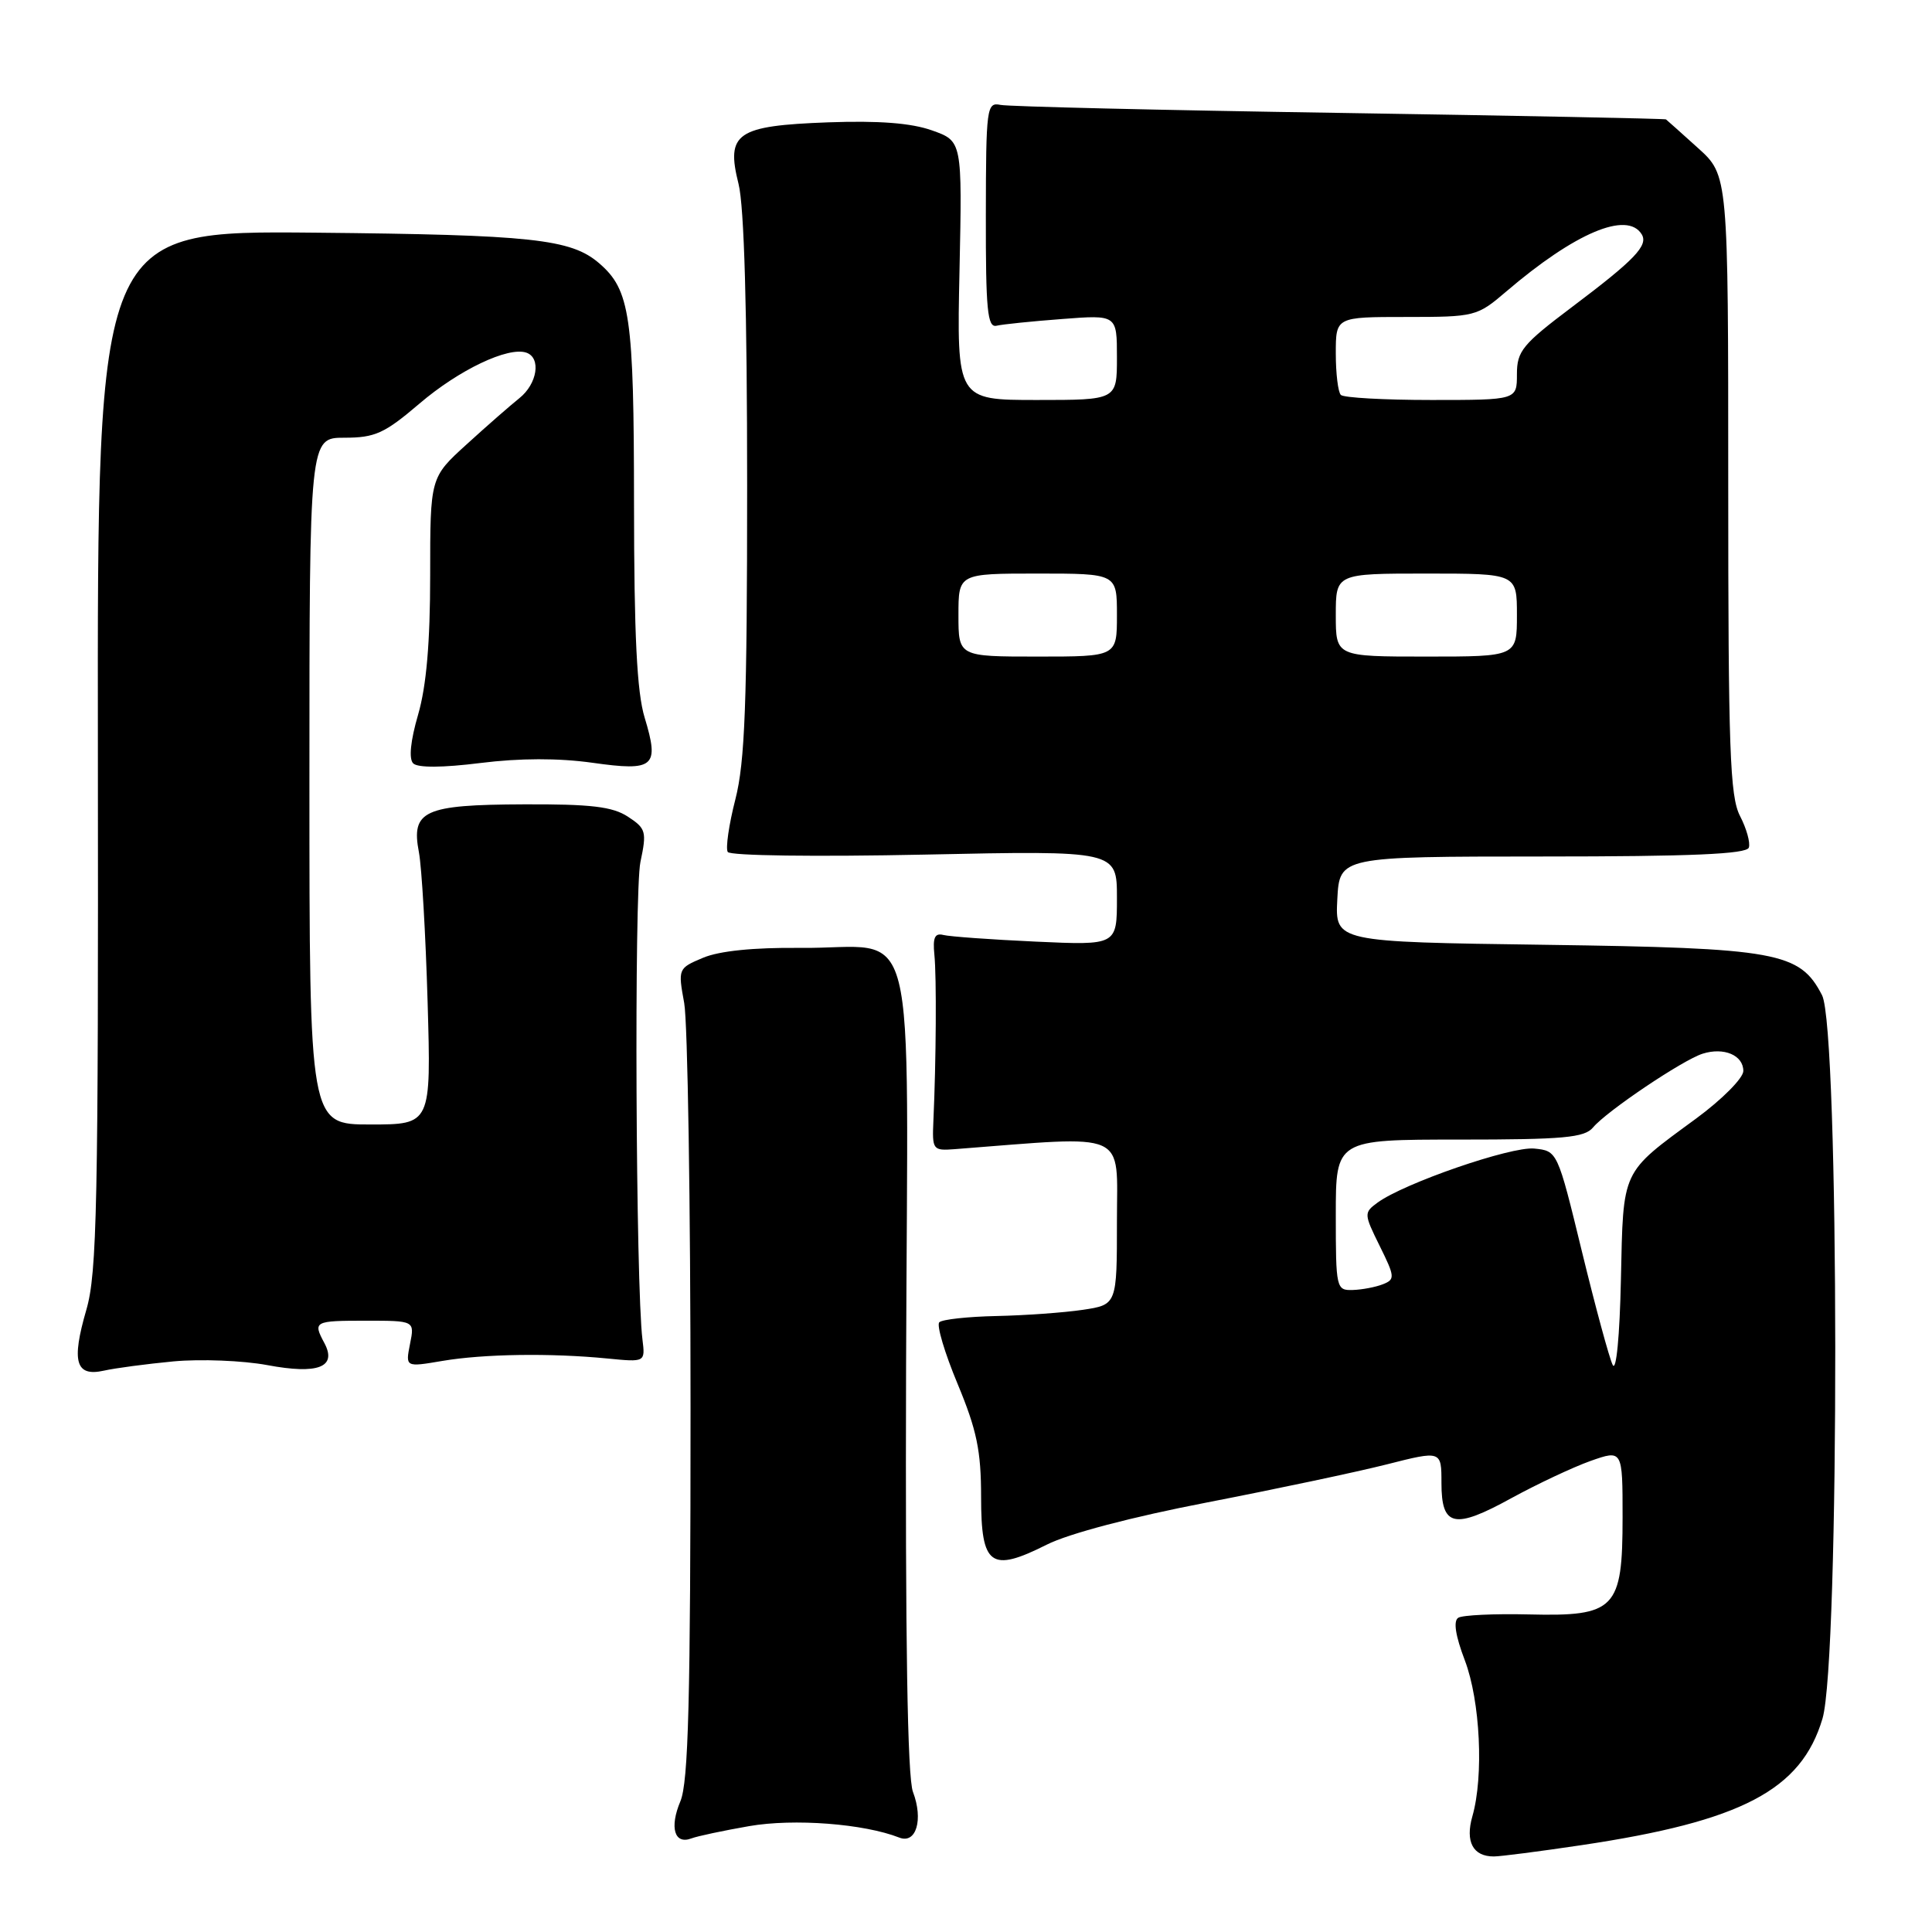 <?xml version="1.0" encoding="UTF-8" standalone="no"?>
<!DOCTYPE svg PUBLIC "-//W3C//DTD SVG 1.1//EN" "http://www.w3.org/Graphics/SVG/1.1/DTD/svg11.dtd" >
<svg xmlns="http://www.w3.org/2000/svg" xmlns:xlink="http://www.w3.org/1999/xlink" version="1.1" viewBox="0 0 256 256">
 <g >
 <path fill="currentColor"
d=" M 209.50 244.50 C 230.79 241.33 238.68 237.19 241.49 227.72 C 243.78 220.02 243.73 136.31 241.43 131.87 C 238.48 126.15 235.52 125.62 204.70 125.19 C 176.91 124.81 176.91 124.81 177.20 119.16 C 177.50 113.50 177.50 113.50 204.42 113.49 C 224.13 113.49 231.44 113.17 231.73 112.31 C 231.95 111.66 231.42 109.78 230.56 108.12 C 229.22 105.53 229.00 99.30 229.00 64.17 C 229.00 23.23 229.00 23.23 225.00 19.62 C 222.80 17.63 220.88 15.92 220.75 15.82 C 220.61 15.72 201.15 15.33 177.50 14.96 C 153.85 14.60 133.63 14.12 132.57 13.90 C 130.74 13.52 130.65 14.23 130.63 28.50 C 130.61 41.09 130.84 43.45 132.05 43.16 C 132.85 42.97 136.76 42.57 140.75 42.27 C 148.00 41.71 148.00 41.71 148.00 47.36 C 148.00 53.00 148.00 53.00 137.39 53.00 C 126.77 53.00 126.77 53.00 127.14 35.85 C 127.50 18.70 127.50 18.70 123.50 17.28 C 120.75 16.30 116.46 15.97 109.75 16.21 C 97.58 16.66 96.17 17.63 97.86 24.37 C 98.61 27.32 99.00 41.16 99.00 64.36 C 99.00 93.22 98.71 100.97 97.44 105.92 C 96.58 109.27 96.13 112.40 96.43 112.89 C 96.74 113.39 108.07 113.54 122.49 113.24 C 148.00 112.70 148.00 112.70 148.00 118.98 C 148.00 125.26 148.00 125.26 137.25 124.77 C 131.34 124.50 125.83 124.10 125.00 123.89 C 123.87 123.60 123.58 124.24 123.81 126.50 C 124.11 129.44 124.04 140.57 123.68 148.50 C 123.51 152.36 123.60 152.49 126.50 152.27 C 149.81 150.47 148.00 149.67 148.00 161.80 C 148.00 172.88 148.00 172.88 143.47 173.56 C 140.97 173.93 135.83 174.30 132.04 174.38 C 128.25 174.46 124.84 174.83 124.46 175.21 C 124.08 175.59 125.17 179.26 126.89 183.38 C 129.43 189.49 130.00 192.23 130.00 198.36 C 130.00 207.48 131.27 208.41 138.69 204.68 C 141.59 203.21 150.04 200.99 160.00 199.07 C 169.07 197.31 179.76 195.05 183.75 194.04 C 191.00 192.20 191.00 192.20 191.00 196.50 C 191.00 202.32 192.69 202.68 200.27 198.51 C 203.71 196.63 208.43 194.41 210.76 193.58 C 215.00 192.09 215.00 192.09 215.00 201.04 C 215.00 213.22 214.06 214.20 202.57 213.92 C 198.00 213.81 193.79 214.01 193.23 214.36 C 192.55 214.78 192.85 216.73 194.10 220.01 C 196.14 225.39 196.62 235.34 195.10 240.66 C 194.13 244.04 195.18 246.00 197.95 245.99 C 198.80 245.99 204.00 245.32 209.50 244.50 Z  M 99.27 241.97 C 105.19 240.94 114.48 241.65 119.16 243.49 C 121.40 244.37 122.37 241.11 120.97 237.43 C 120.24 235.50 119.95 217.34 120.06 181.11 C 120.26 119.10 121.95 125.77 106.00 125.60 C 99.87 125.54 95.32 126.00 93.16 126.91 C 89.85 128.30 89.83 128.36 90.66 132.91 C 91.12 135.43 91.50 159.55 91.50 186.50 C 91.50 225.32 91.22 236.16 90.15 238.69 C 88.69 242.16 89.37 244.45 91.61 243.60 C 92.39 243.30 95.83 242.57 99.27 241.97 Z  M 23.00 180.39 C 26.58 180.06 32.16 180.28 35.40 180.88 C 42.15 182.15 44.69 181.16 42.98 177.96 C 41.44 175.09 41.62 175.00 48.48 175.00 C 54.95 175.00 54.95 175.00 54.33 178.08 C 53.72 181.16 53.72 181.16 58.61 180.33 C 64.09 179.40 72.98 179.27 80.50 180.01 C 85.50 180.50 85.50 180.50 85.13 177.50 C 84.24 170.41 84.02 118.15 84.86 114.22 C 85.71 110.20 85.60 109.78 83.21 108.22 C 81.17 106.88 78.31 106.54 69.39 106.58 C 56.15 106.63 54.45 107.42 55.51 112.94 C 55.88 114.90 56.40 123.81 56.66 132.75 C 57.13 149.00 57.13 149.00 49.07 149.00 C 41.00 149.00 41.00 149.00 41.00 103.50 C 41.00 58.00 41.00 58.00 45.64 58.00 C 49.70 58.00 50.95 57.43 55.58 53.48 C 60.82 49.00 67.34 45.90 69.75 46.73 C 71.73 47.42 71.20 50.86 68.82 52.76 C 67.62 53.72 64.47 56.47 61.82 58.89 C 57.00 63.27 57.00 63.27 57.00 76.23 C 57.00 85.15 56.50 90.91 55.40 94.70 C 54.39 98.17 54.15 100.55 54.75 101.15 C 55.35 101.75 58.64 101.73 63.67 101.10 C 68.89 100.45 74.01 100.44 78.50 101.07 C 86.71 102.23 87.40 101.63 85.42 95.09 C 84.39 91.72 84.02 84.17 84.01 66.72 C 84.00 41.82 83.50 38.42 79.39 34.88 C 75.65 31.66 70.49 31.11 41.70 30.83 C 12.89 30.56 12.89 30.56 12.97 99.29 C 13.04 159.71 12.86 168.68 11.44 173.56 C 9.44 180.44 10.02 182.45 13.76 181.62 C 15.27 181.28 19.42 180.73 23.00 180.39 Z  M 213.69 180.86 C 213.24 179.96 211.41 173.21 209.62 165.86 C 206.37 152.50 206.37 152.50 203.29 152.19 C 200.22 151.89 186.06 156.77 182.52 159.36 C 180.71 160.69 180.72 160.85 182.82 165.10 C 184.84 169.18 184.87 169.53 183.24 170.17 C 182.28 170.55 180.49 170.89 179.25 170.93 C 177.06 171.00 177.00 170.72 177.00 161.00 C 177.00 151.00 177.00 151.00 193.38 151.00 C 207.19 151.00 209.96 150.75 211.09 149.39 C 212.87 147.25 222.97 140.45 225.61 139.62 C 228.43 138.73 231.00 139.82 231.00 141.91 C 231.00 142.85 228.19 145.68 224.75 148.21 C 214.76 155.54 215.10 154.81 214.78 169.54 C 214.62 177.07 214.16 181.81 213.69 180.86 Z  M 127.00 81.50 C 127.00 76.00 127.00 76.00 137.50 76.00 C 148.00 76.00 148.00 76.00 148.00 81.50 C 148.00 87.00 148.00 87.00 137.50 87.00 C 127.00 87.00 127.00 87.00 127.00 81.50 Z  M 177.00 81.50 C 177.00 76.00 177.00 76.00 189.00 76.00 C 201.00 76.00 201.00 76.00 201.00 81.50 C 201.00 87.00 201.00 87.00 189.00 87.00 C 177.00 87.00 177.00 87.00 177.00 81.50 Z  M 177.67 52.33 C 177.30 51.97 177.00 49.49 177.00 46.83 C 177.00 42.00 177.00 42.00 186.32 42.00 C 195.45 42.00 195.72 41.93 199.57 38.64 C 208.68 30.85 215.60 27.92 217.53 31.04 C 218.44 32.52 216.62 34.42 208.30 40.68 C 201.73 45.63 201.00 46.52 201.00 49.59 C 201.00 53.00 201.00 53.00 189.67 53.00 C 183.43 53.00 178.03 52.70 177.67 52.33 Z "/>
</g>
</svg>